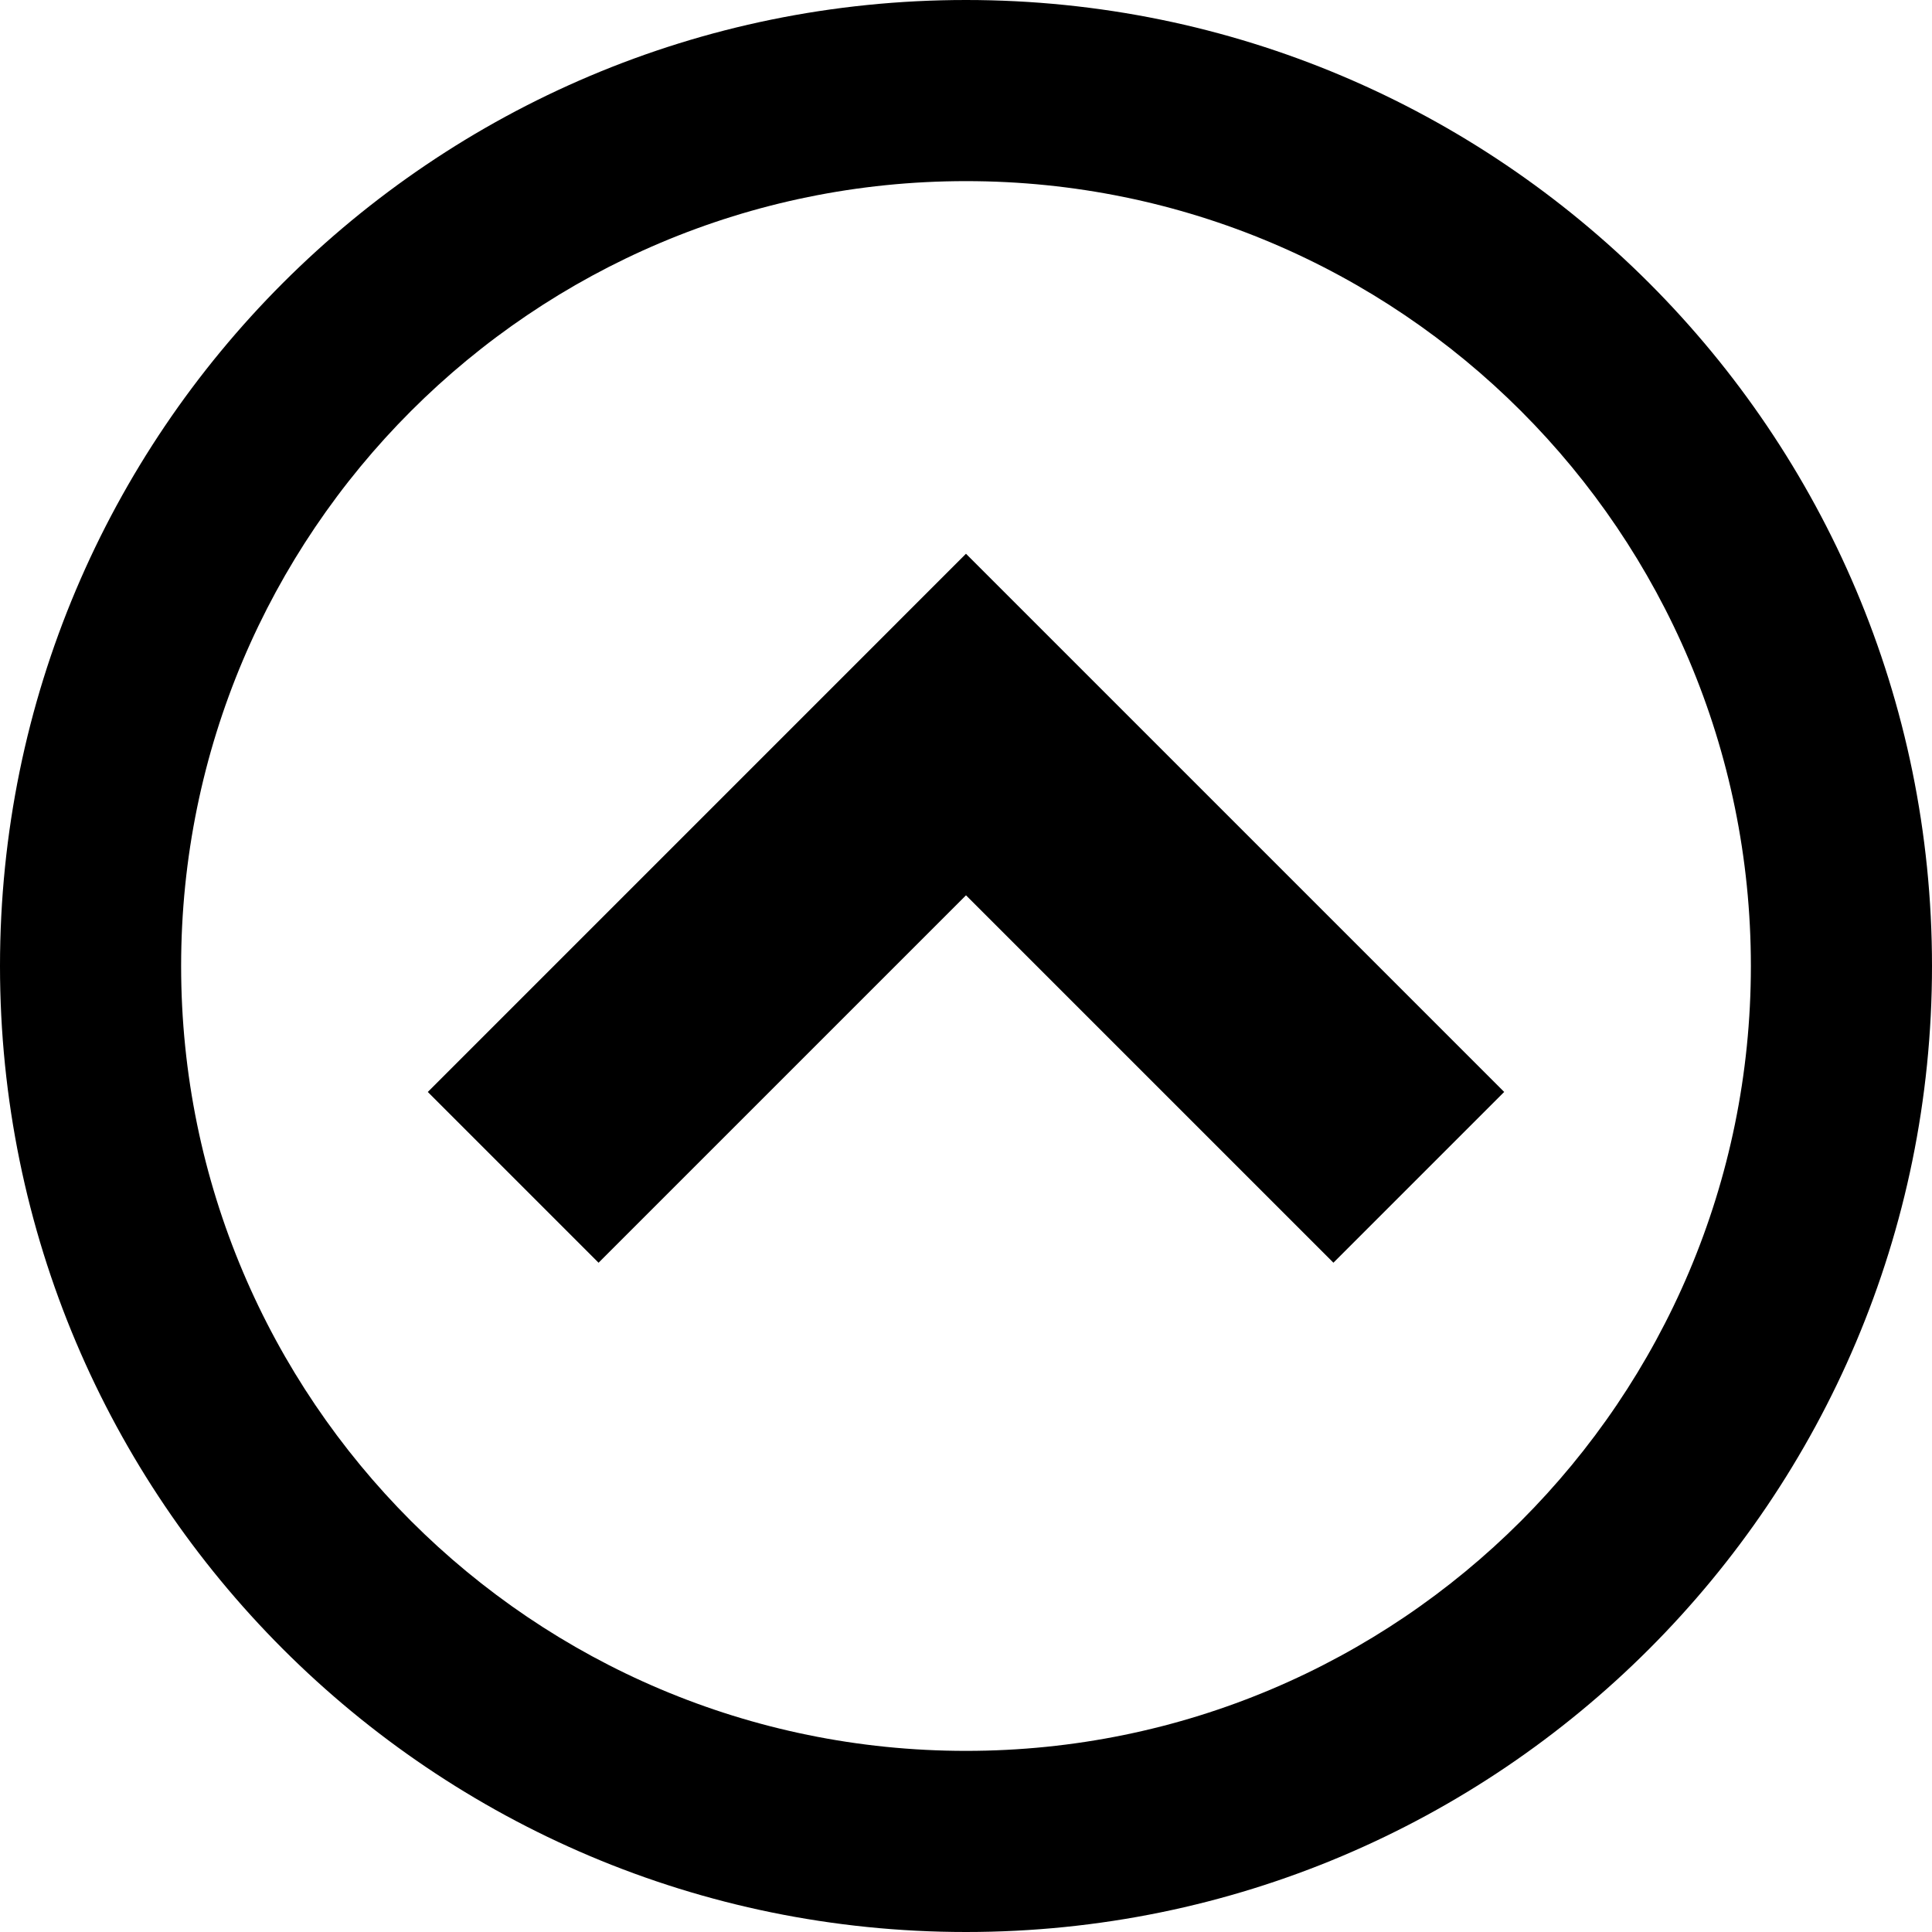<?xml version="1.0" encoding="utf-8"?>
<!-- Generated by IcoMoon.io -->
<!DOCTYPE svg PUBLIC "-//W3C//DTD SVG 1.1//EN" "http://www.w3.org/Graphics/SVG/1.1/DTD/svg11.dtd">
<svg version="1.1" xmlns="http://www.w3.org/2000/svg" xmlns:xlink="http://www.w3.org/1999/xlink" width="80" height="80" viewBox="0 0 80 80">
<path d="M0 40c0 22.091 17.909 40 40 40s40-17.909 40-40-17.909-40-40-40-40 17.909-40 40zM72.5 40c0 17.949-14.551 32.5-32.5 32.5s-32.5-14.551-32.5-32.5 14.551-32.5 32.5-32.5 32.5 14.551 32.5 32.5z"></path>
<path d="M55.214 52.286l7.071-7.071-22.286-22.285-22.285 22.286 7.071 7.071 15.215-15.214z"></path>
</svg>
